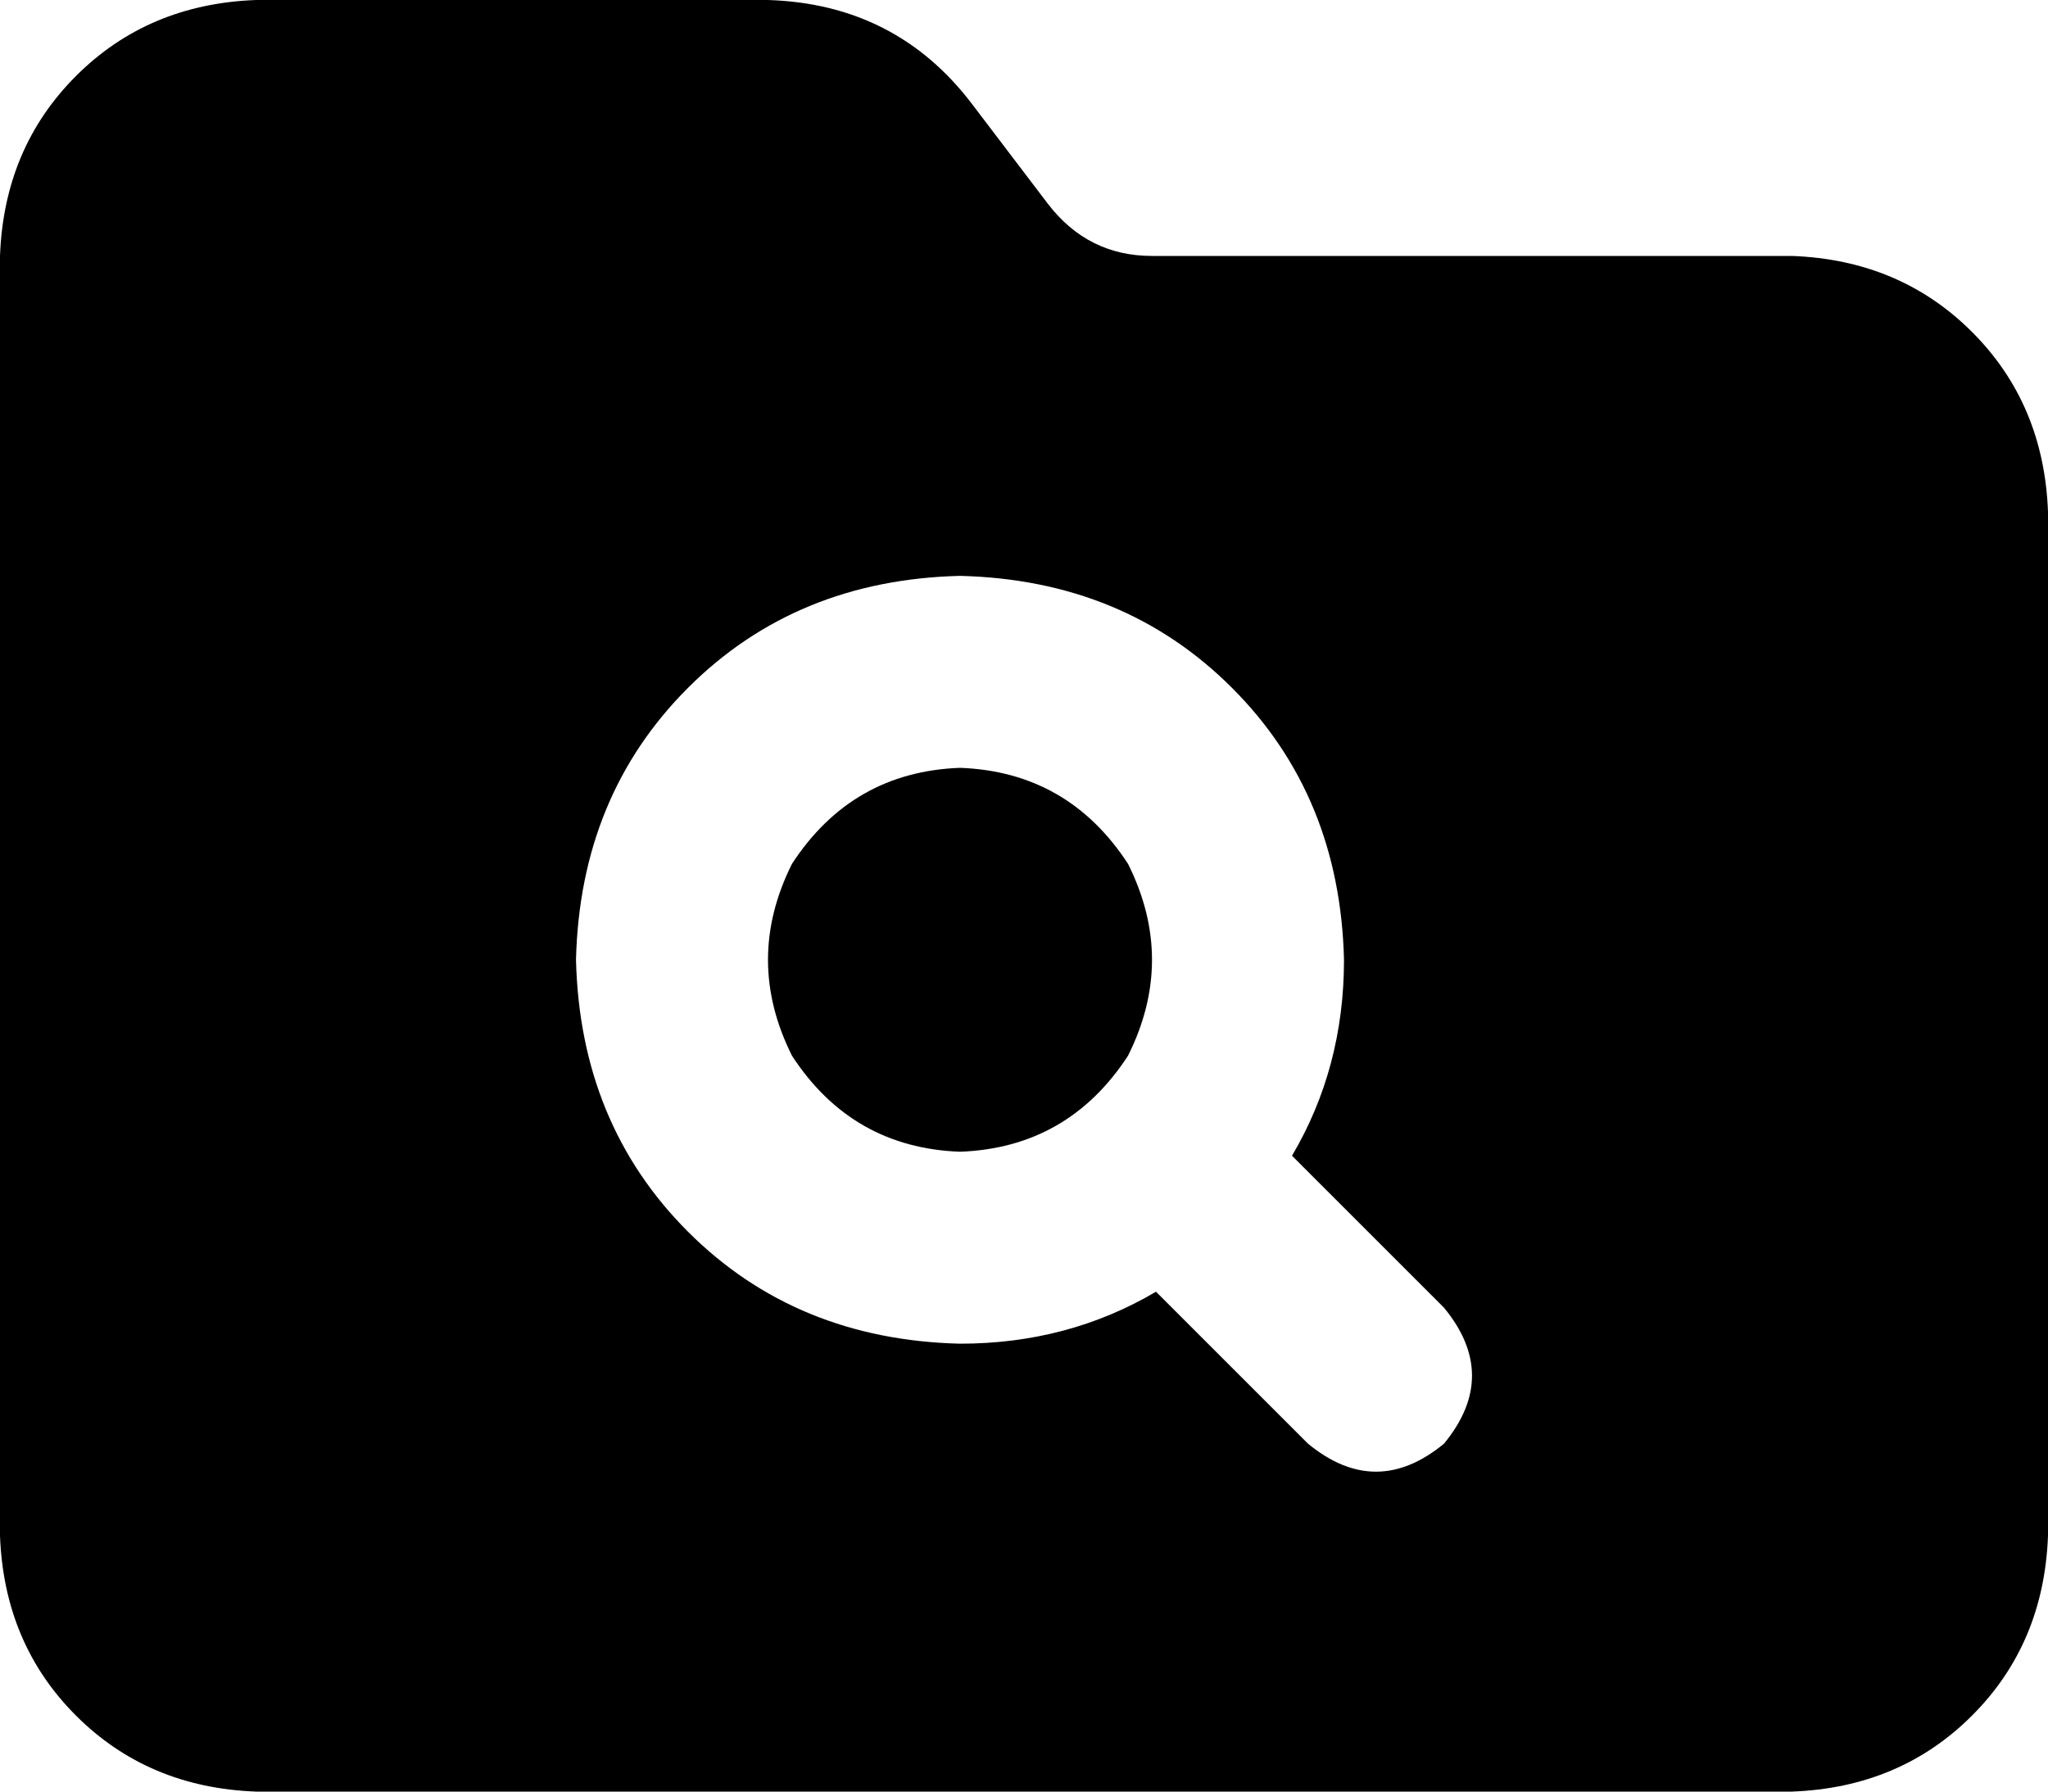 <svg viewBox="0 0 512 448">
  <path
    d="M 448 448 L 64 448 Q 37 447 19 429 Q 1 411 0 384 L 0 64 Q 1 37 19 19 Q 37 1 64 0 L 192 0 Q 224 1 243 26 L 262 51 Q 272 64 288 64 L 448 64 Q 475 65 493 83 Q 511 101 512 128 L 512 384 Q 511 411 493 429 Q 475 447 448 448 L 448 448 Z M 336 240 Q 335 199 308 172 L 308 172 Q 281 145 240 144 Q 199 145 172 172 Q 145 199 144 240 Q 145 281 172 308 Q 199 335 240 336 Q 267 336 289 323 L 327 361 Q 344 375 361 361 Q 375 344 361 327 L 323 289 Q 336 267 336 240 L 336 240 Z M 240 192 Q 267 193 282 216 Q 294 240 282 264 Q 267 287 240 288 Q 213 287 198 264 Q 186 240 198 216 Q 213 193 240 192 L 240 192 Z"
  />
</svg>